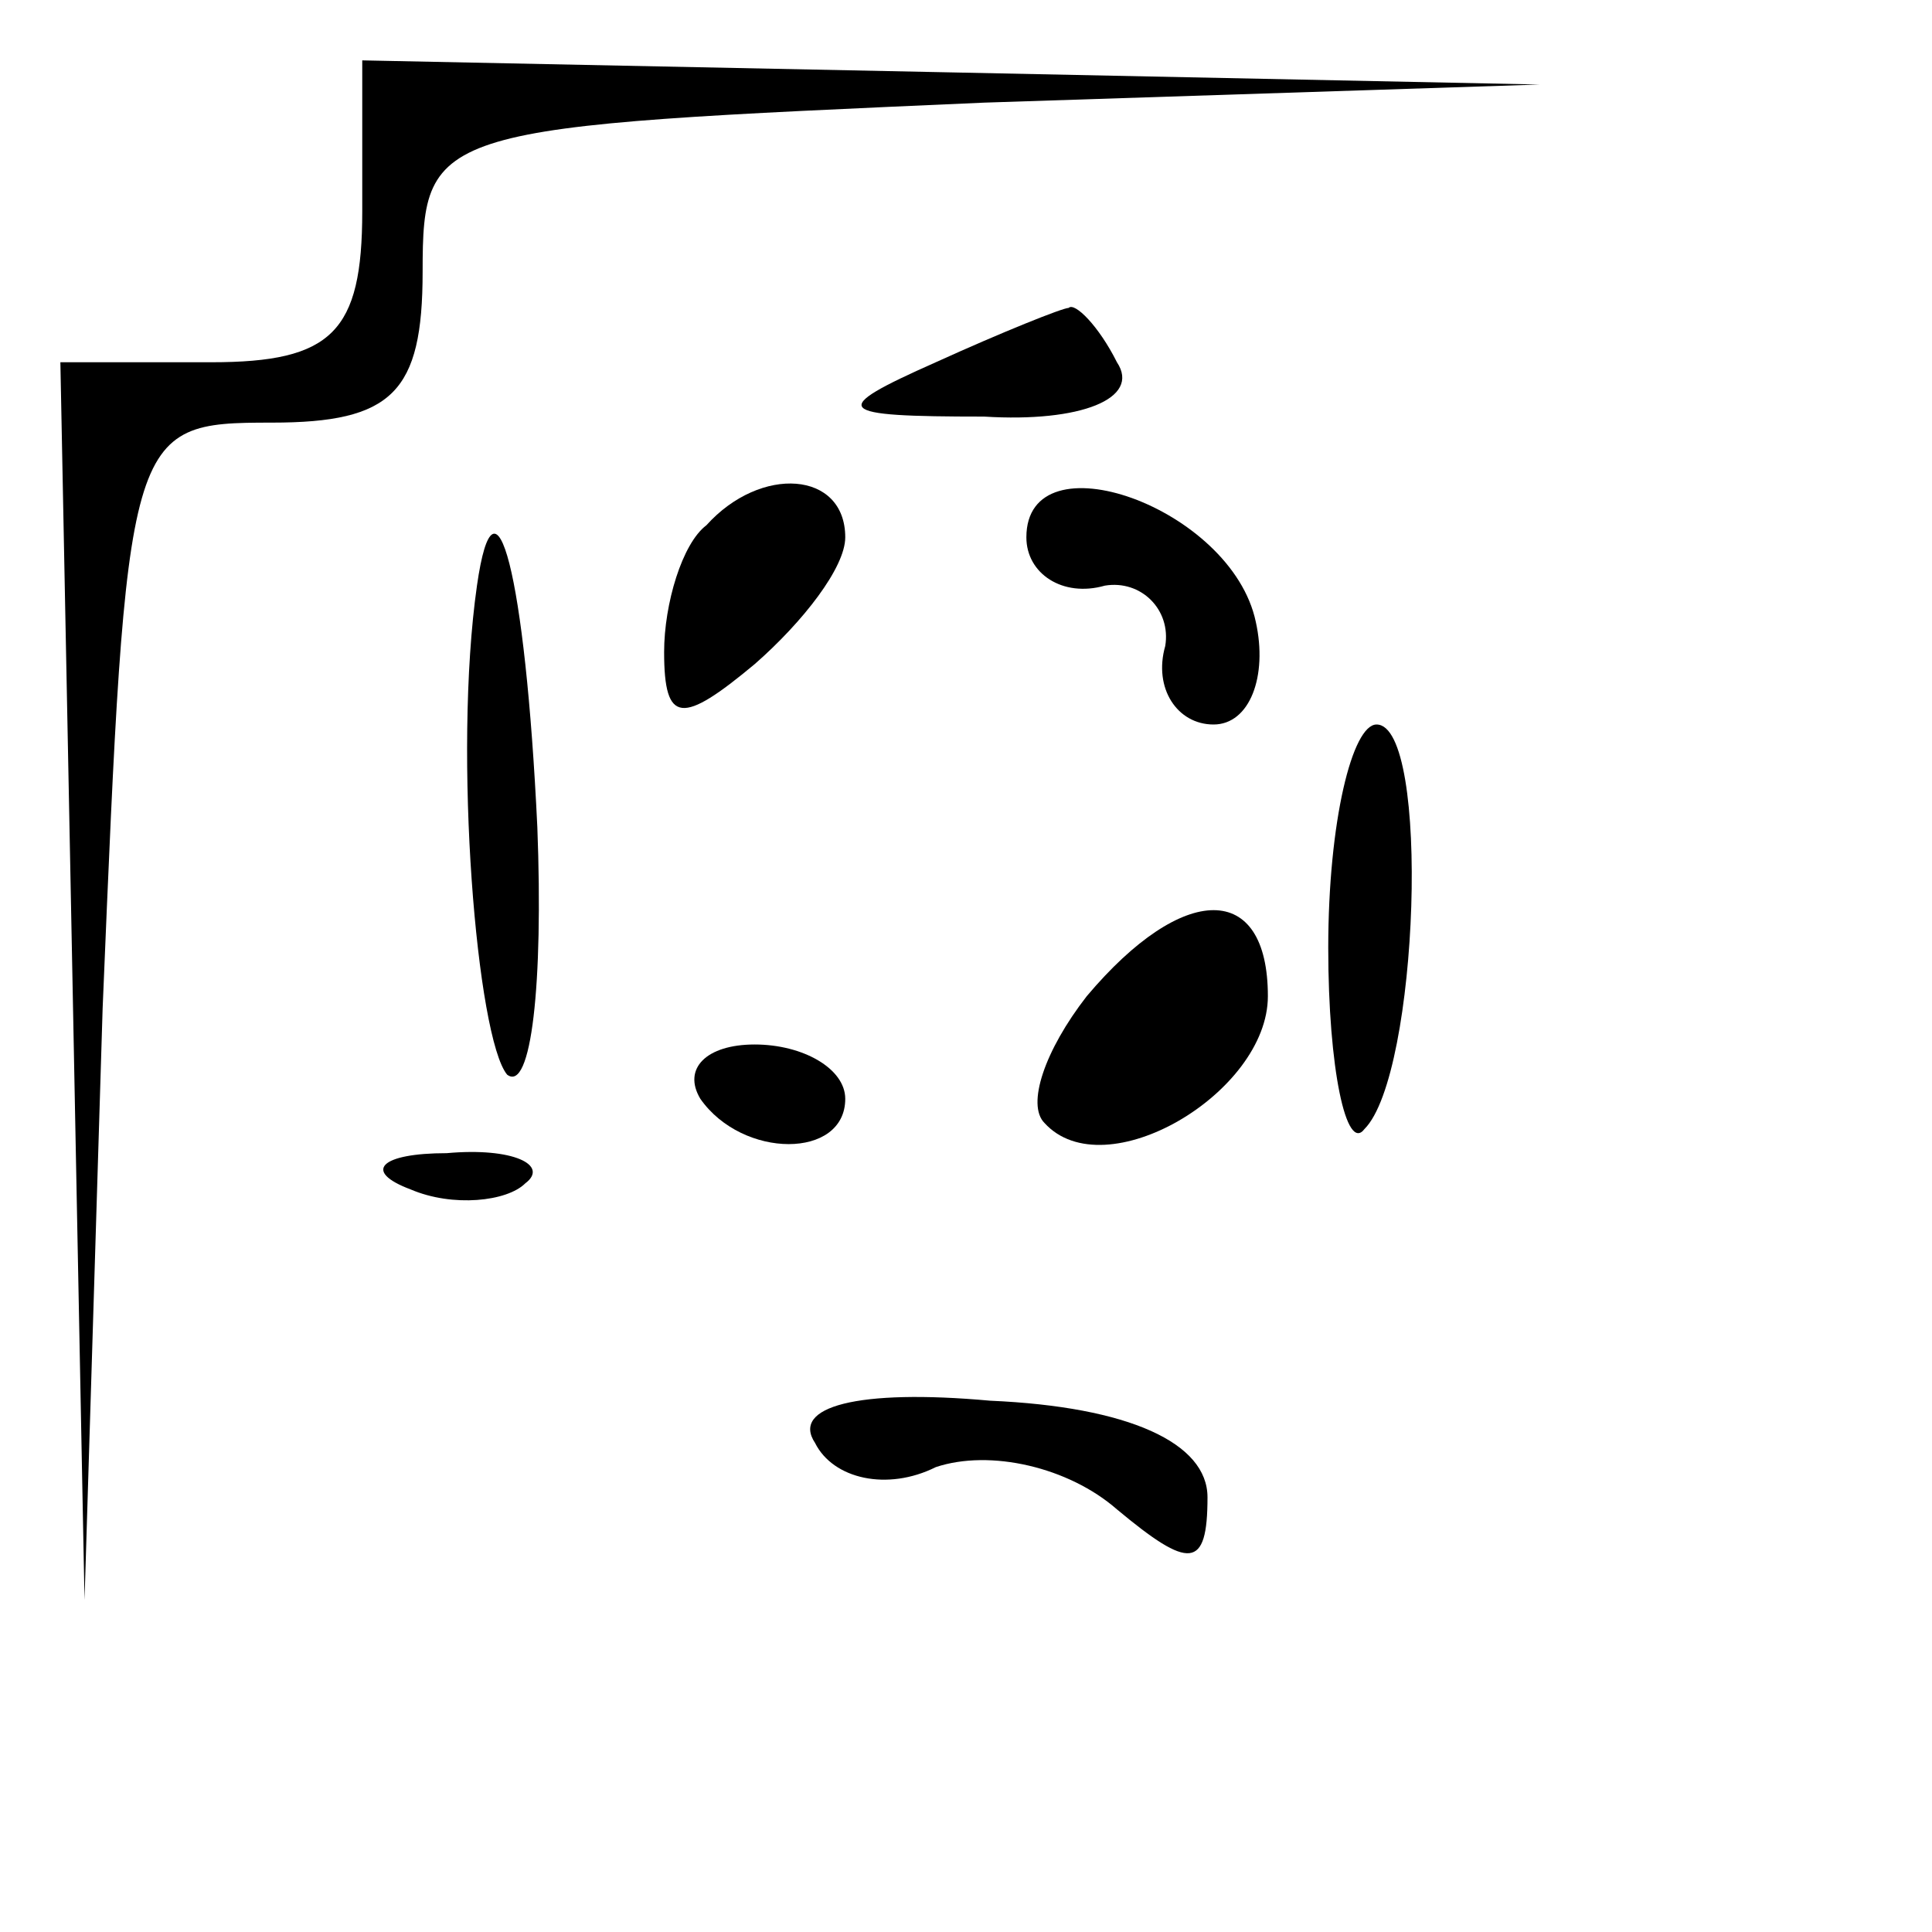 <?xml version="1.0" standalone="no"?>
<!DOCTYPE svg PUBLIC "-//W3C//DTD SVG 20010904//EN"
 "http://www.w3.org/TR/2001/REC-SVG-20010904/DTD/svg10.dtd">
<svg version="1.0" xmlns="http://www.w3.org/2000/svg"
 width="32pt" height="32pt" viewBox="0 0 32 32"
 preserveAspectRatio="xMidYMid meet">
<g transform="translate(0,32) scale(0.1,-0.1)"
fill="#000000" stroke="none">
<path fill="#000000" stroke="none" d="M60 285 c0 -20 -5 -25 -25 -25 l-25 0
2 -102 2 -103 3 98 c4 96 4 97 28 97 20 0 25 5 25 25 0 24 2 24 93 28 l92 3
-97 2 -98 2 0 -25z"/>
<path fill="#000000" stroke="none" d="M155 260 c-18 -8 -17 -9 8 -9 16 -1 26
3 22 9 -3 6 -7 10 -8 9 -1 0 -11 -4 -22 -9z"/>
<path fill="#000000" stroke="none" d="M117 233 c-4 -3 -7 -13 -7 -21 0 -12 3
-12 15 -2 8 7 15 16 15 21 0 11 -14 12 -23 2z"/>
<path fill="#000000" stroke="none" d="M170 231 c0 -6 6 -10 13 -8 6 1 11 -4
10 -10 -2 -7 2 -13 8 -13 6 0 9 8 7 17 -4 19 -38 31 -38 14z"/>
<path fill="#000000" stroke="none" d="M79 223 c-4 -28 0 -75 5 -81 4 -3 6 15
5 41 -2 42 -7 61 -10 40z"/>
<path fill="#000000" stroke="none" d="M220 163 c0 -20 3 -34 6 -30 9 9 11 67
2 67 -4 0 -8 -16 -8 -37z"/>
<path fill="#000000" stroke="none" d="M180 155 c-7 -9 -10 -18 -7 -21 10 -11
37 5 37 21 0 19 -14 19 -30 0z"/>
<path fill="#000000" stroke="none" d="M116 138 c7 -10 24 -10 24 0 0 5 -7 9
-15 9 -8 0 -12 -4 -9 -9z"/>
<path fill="#000000" stroke="none" d="M68 123 c7 -3 16 -2 19 1 4 3 -2 6 -13
5 -11 0 -14 -3 -6 -6z"/>
<path fill="#000000" stroke="none" d="M135 81 c3 -6 12 -8 20 -4 9 3 22 0 30
-7 12 -10 15 -10 15 2 0 9 -13 15 -36 16 -22 2 -33 -1 -29 -7z"/>
</g>
</svg>
